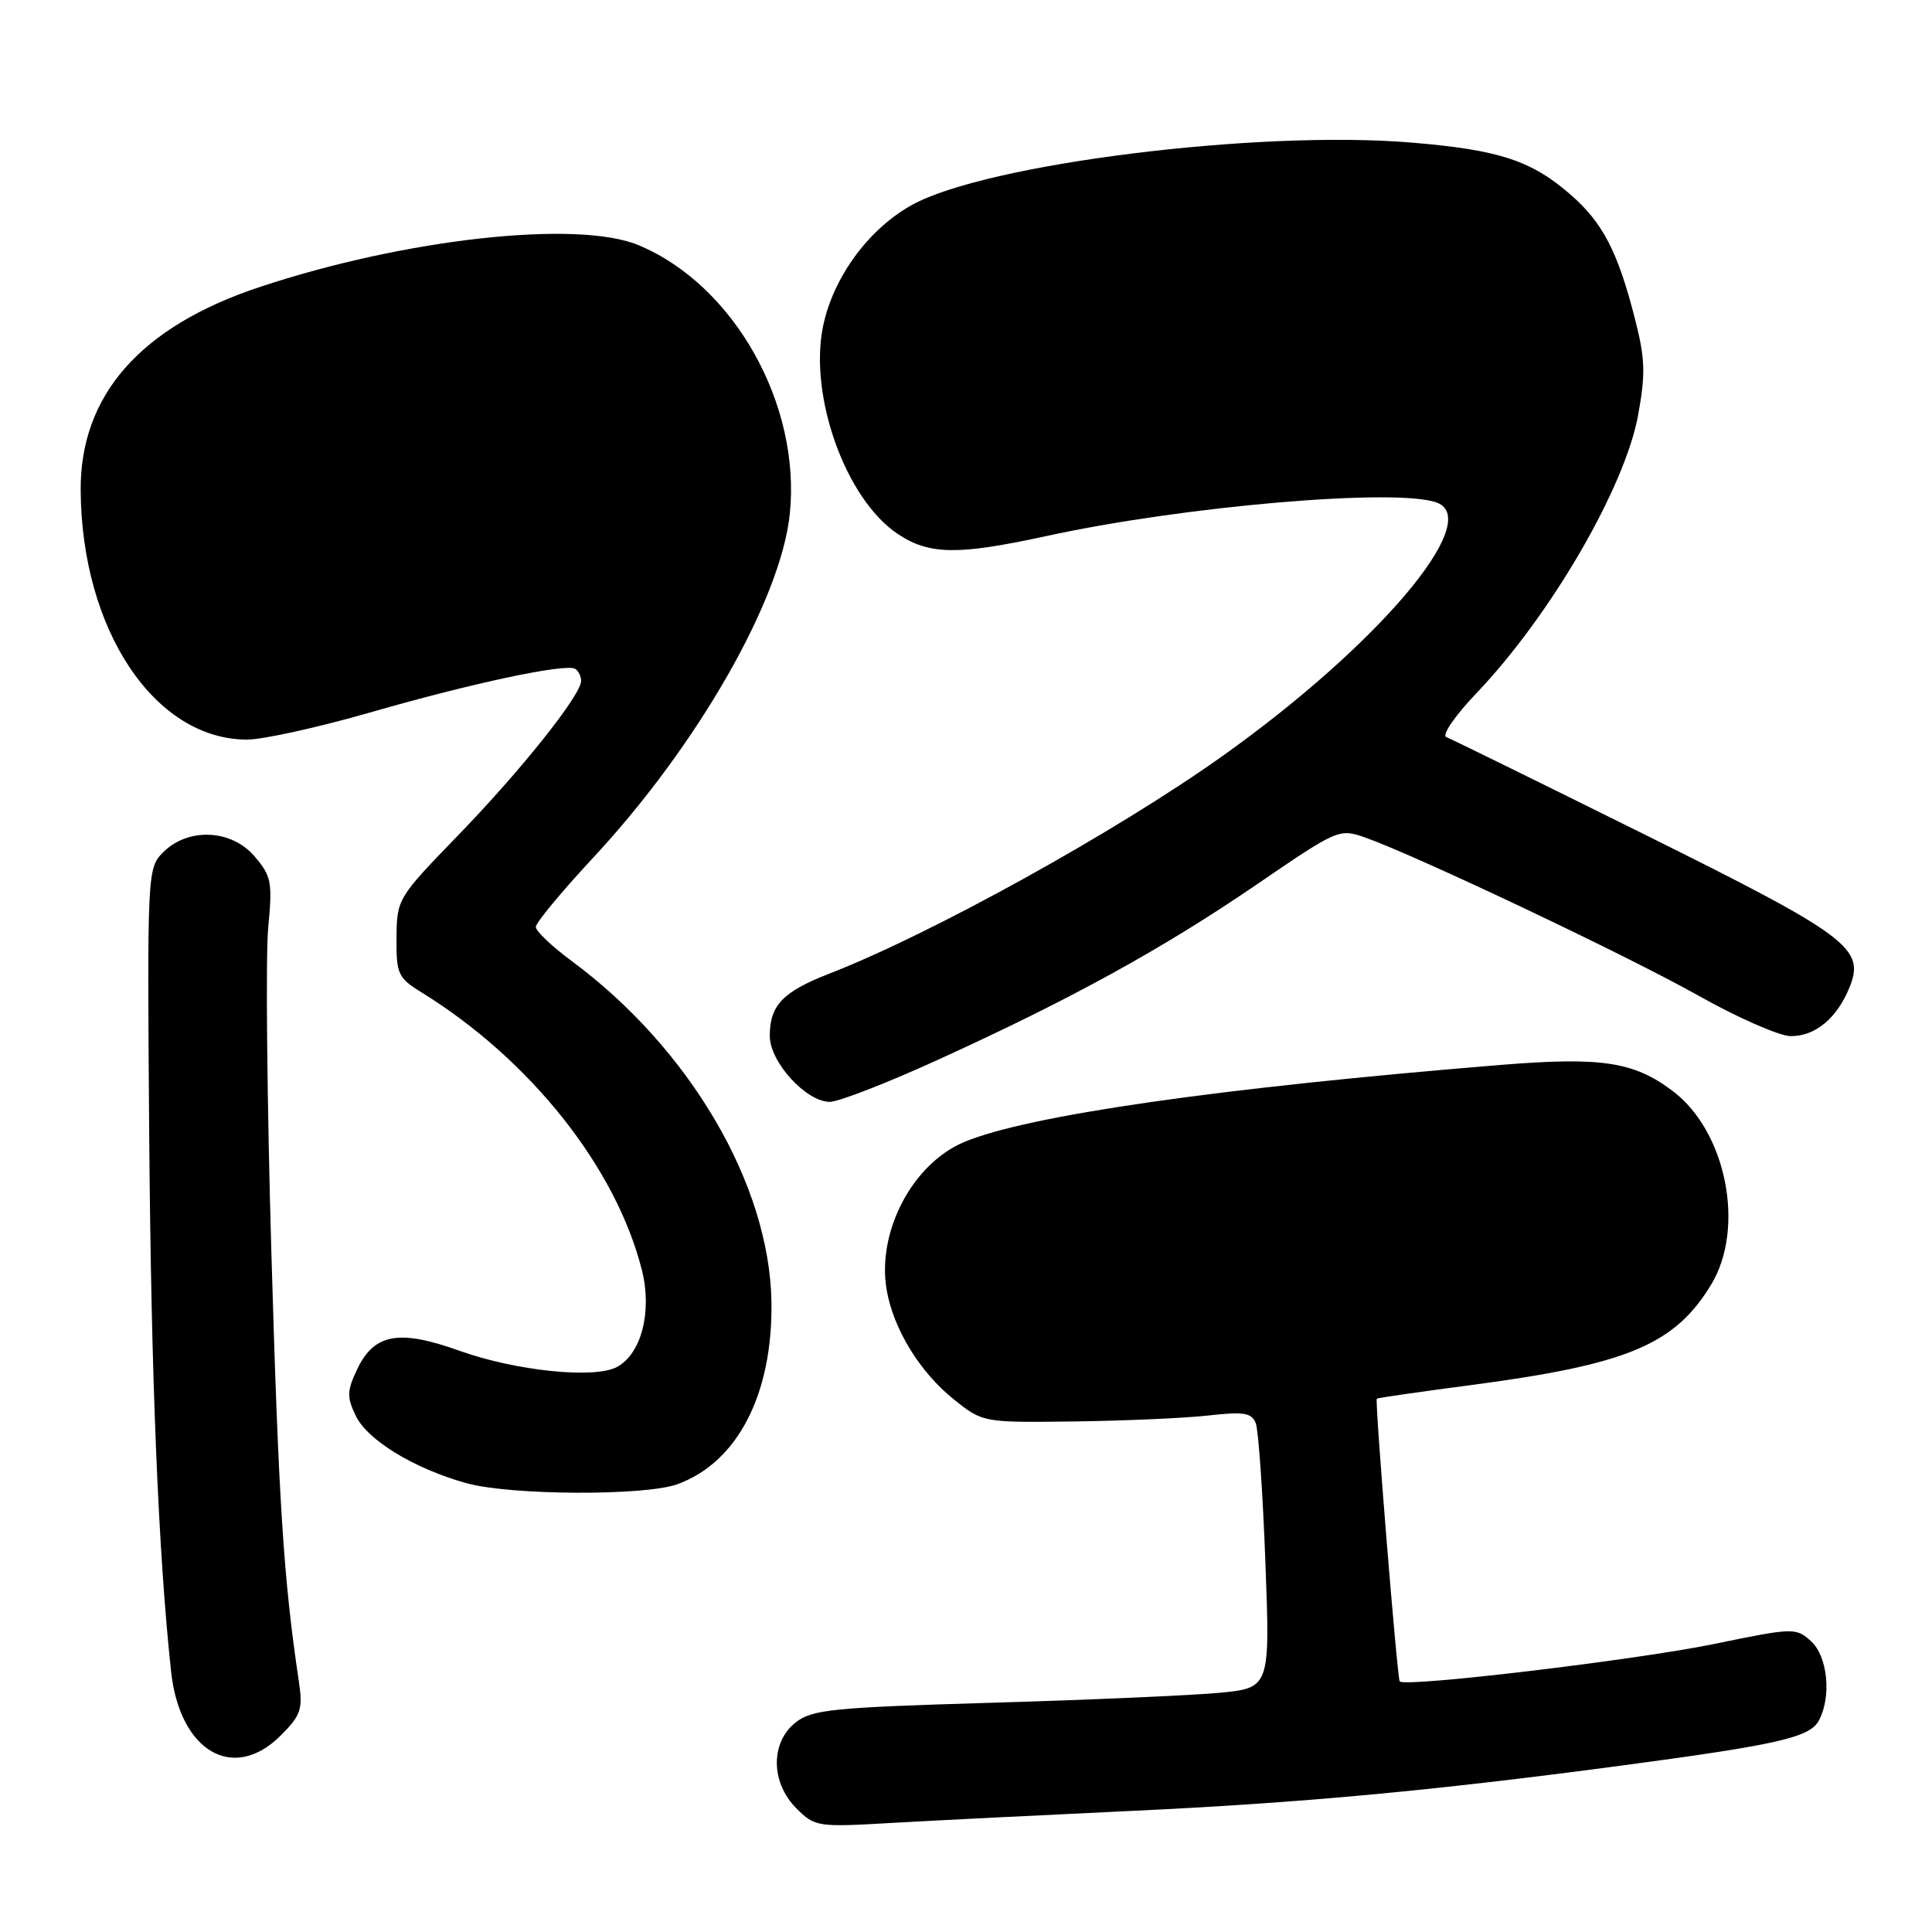 <?xml version="1.0" encoding="UTF-8" standalone="no"?>
<!DOCTYPE svg PUBLIC "-//W3C//DTD SVG 1.1//EN" "http://www.w3.org/Graphics/SVG/1.1/DTD/svg11.dtd" >
<svg xmlns="http://www.w3.org/2000/svg" xmlns:xlink="http://www.w3.org/1999/xlink" version="1.1" viewBox="0 0 256 256">
 <g >
 <path fill="currentColor"
d=" M 149.80 239.96 C 172.32 238.91 189.63 237.31 215.00 233.93 C 235.59 231.18 239.81 230.22 241.01 227.98 C 242.71 224.80 242.18 219.47 239.96 217.46 C 237.97 215.66 237.63 215.67 227.21 217.82 C 216.88 219.95 186.27 223.60 185.47 222.80 C 185.15 222.49 182.18 185.90 182.43 185.33 C 182.47 185.24 188.13 184.42 195.00 183.52 C 215.68 180.79 221.92 178.17 226.74 170.21 C 231.29 162.70 228.75 149.93 221.65 144.57 C 216.47 140.66 212.19 140.02 198.69 141.12 C 161.42 144.17 136.22 147.79 127.79 151.31 C 120.92 154.18 116.18 163.18 117.48 170.88 C 118.36 176.06 121.86 181.80 126.36 185.40 C 130.22 188.50 130.22 188.50 142.36 188.35 C 149.04 188.26 157.03 187.91 160.13 187.56 C 164.84 187.03 165.86 187.20 166.40 188.60 C 166.75 189.52 167.33 197.79 167.67 206.98 C 168.30 223.68 168.30 223.68 161.40 224.32 C 157.61 224.66 144.01 225.26 131.18 225.63 C 110.35 226.25 107.61 226.52 105.43 228.23 C 102.07 230.88 102.11 236.20 105.52 239.61 C 107.98 242.07 108.30 242.12 118.27 241.54 C 123.90 241.22 138.08 240.51 149.80 239.96 Z  M 37.19 229.97 C 39.90 227.25 40.15 226.50 39.59 222.72 C 37.57 209.25 36.91 198.89 35.96 166.00 C 35.38 145.93 35.19 126.53 35.54 122.91 C 36.12 116.87 35.96 116.07 33.71 113.45 C 30.64 109.88 24.92 109.63 21.62 112.93 C 19.53 115.03 19.50 115.53 19.77 150.28 C 20.02 182.38 20.96 205.58 22.67 221.48 C 23.81 232.07 30.92 236.23 37.19 229.97 Z  M 89.75 196.67 C 97.74 193.77 102.41 184.72 102.22 172.50 C 101.97 156.95 91.40 138.92 75.75 127.34 C 73.14 125.41 71.00 123.38 71.00 122.82 C 71.00 122.27 74.42 118.14 78.59 113.66 C 92.41 98.81 103.46 79.50 104.65 68.12 C 106.16 53.60 97.27 37.77 84.62 32.49 C 76.52 29.10 53.58 31.64 34.33 38.06 C 18.58 43.30 10.60 52.40 10.69 65.00 C 10.82 83.50 20.51 98.00 32.74 98.00 C 34.84 98.00 42.17 96.38 49.03 94.41 C 62.60 90.50 74.98 87.87 76.22 88.63 C 76.65 88.90 77.00 89.61 77.00 90.22 C 77.00 92.10 69.01 102.12 60.61 110.78 C 52.70 118.94 52.58 119.14 52.54 124.24 C 52.50 129.04 52.74 129.57 55.80 131.46 C 70.27 140.39 81.63 154.70 85.06 168.32 C 86.43 173.78 84.99 179.40 81.75 181.13 C 78.76 182.74 68.32 181.65 60.81 178.96 C 52.89 176.12 49.58 176.72 47.35 181.39 C 45.97 184.28 45.94 185.11 47.14 187.60 C 48.69 190.84 54.93 194.63 61.85 196.54 C 67.70 198.15 85.44 198.23 89.75 196.67 Z  M 124.28 140.43 C 141.95 132.38 154.01 125.74 166.46 117.24 C 177.31 109.82 177.45 109.76 180.96 111.00 C 187.85 113.45 215.63 126.63 225.00 131.90 C 230.22 134.84 235.73 137.26 237.24 137.29 C 240.47 137.34 243.35 134.99 245.03 130.93 C 247.21 125.67 245.07 124.06 217.87 110.55 C 204.06 103.70 192.26 97.90 191.64 97.67 C 191.01 97.43 192.80 94.82 195.62 91.87 C 205.47 81.54 215.30 64.62 217.06 55.00 C 218.06 49.51 218.00 47.51 216.61 42.13 C 214.37 33.38 212.39 29.55 208.21 25.88 C 202.96 21.27 198.68 19.86 187.00 18.89 C 166.71 17.20 130.70 21.70 120.85 27.15 C 115.10 30.33 110.40 36.73 109.06 43.23 C 107.16 52.44 112.04 66.09 118.90 70.71 C 123.08 73.53 126.87 73.59 138.55 71.05 C 156.89 67.04 185.24 64.62 190.42 66.61 C 196.59 68.98 182.54 85.56 161.94 100.21 C 147.84 110.24 123.41 123.76 109.87 129.02 C 103.71 131.42 102.00 133.21 102.00 137.27 C 102.00 140.72 106.81 146.00 109.96 146.00 C 111.12 146.00 117.57 143.49 124.28 140.43 Z "/>
</g>
</svg>